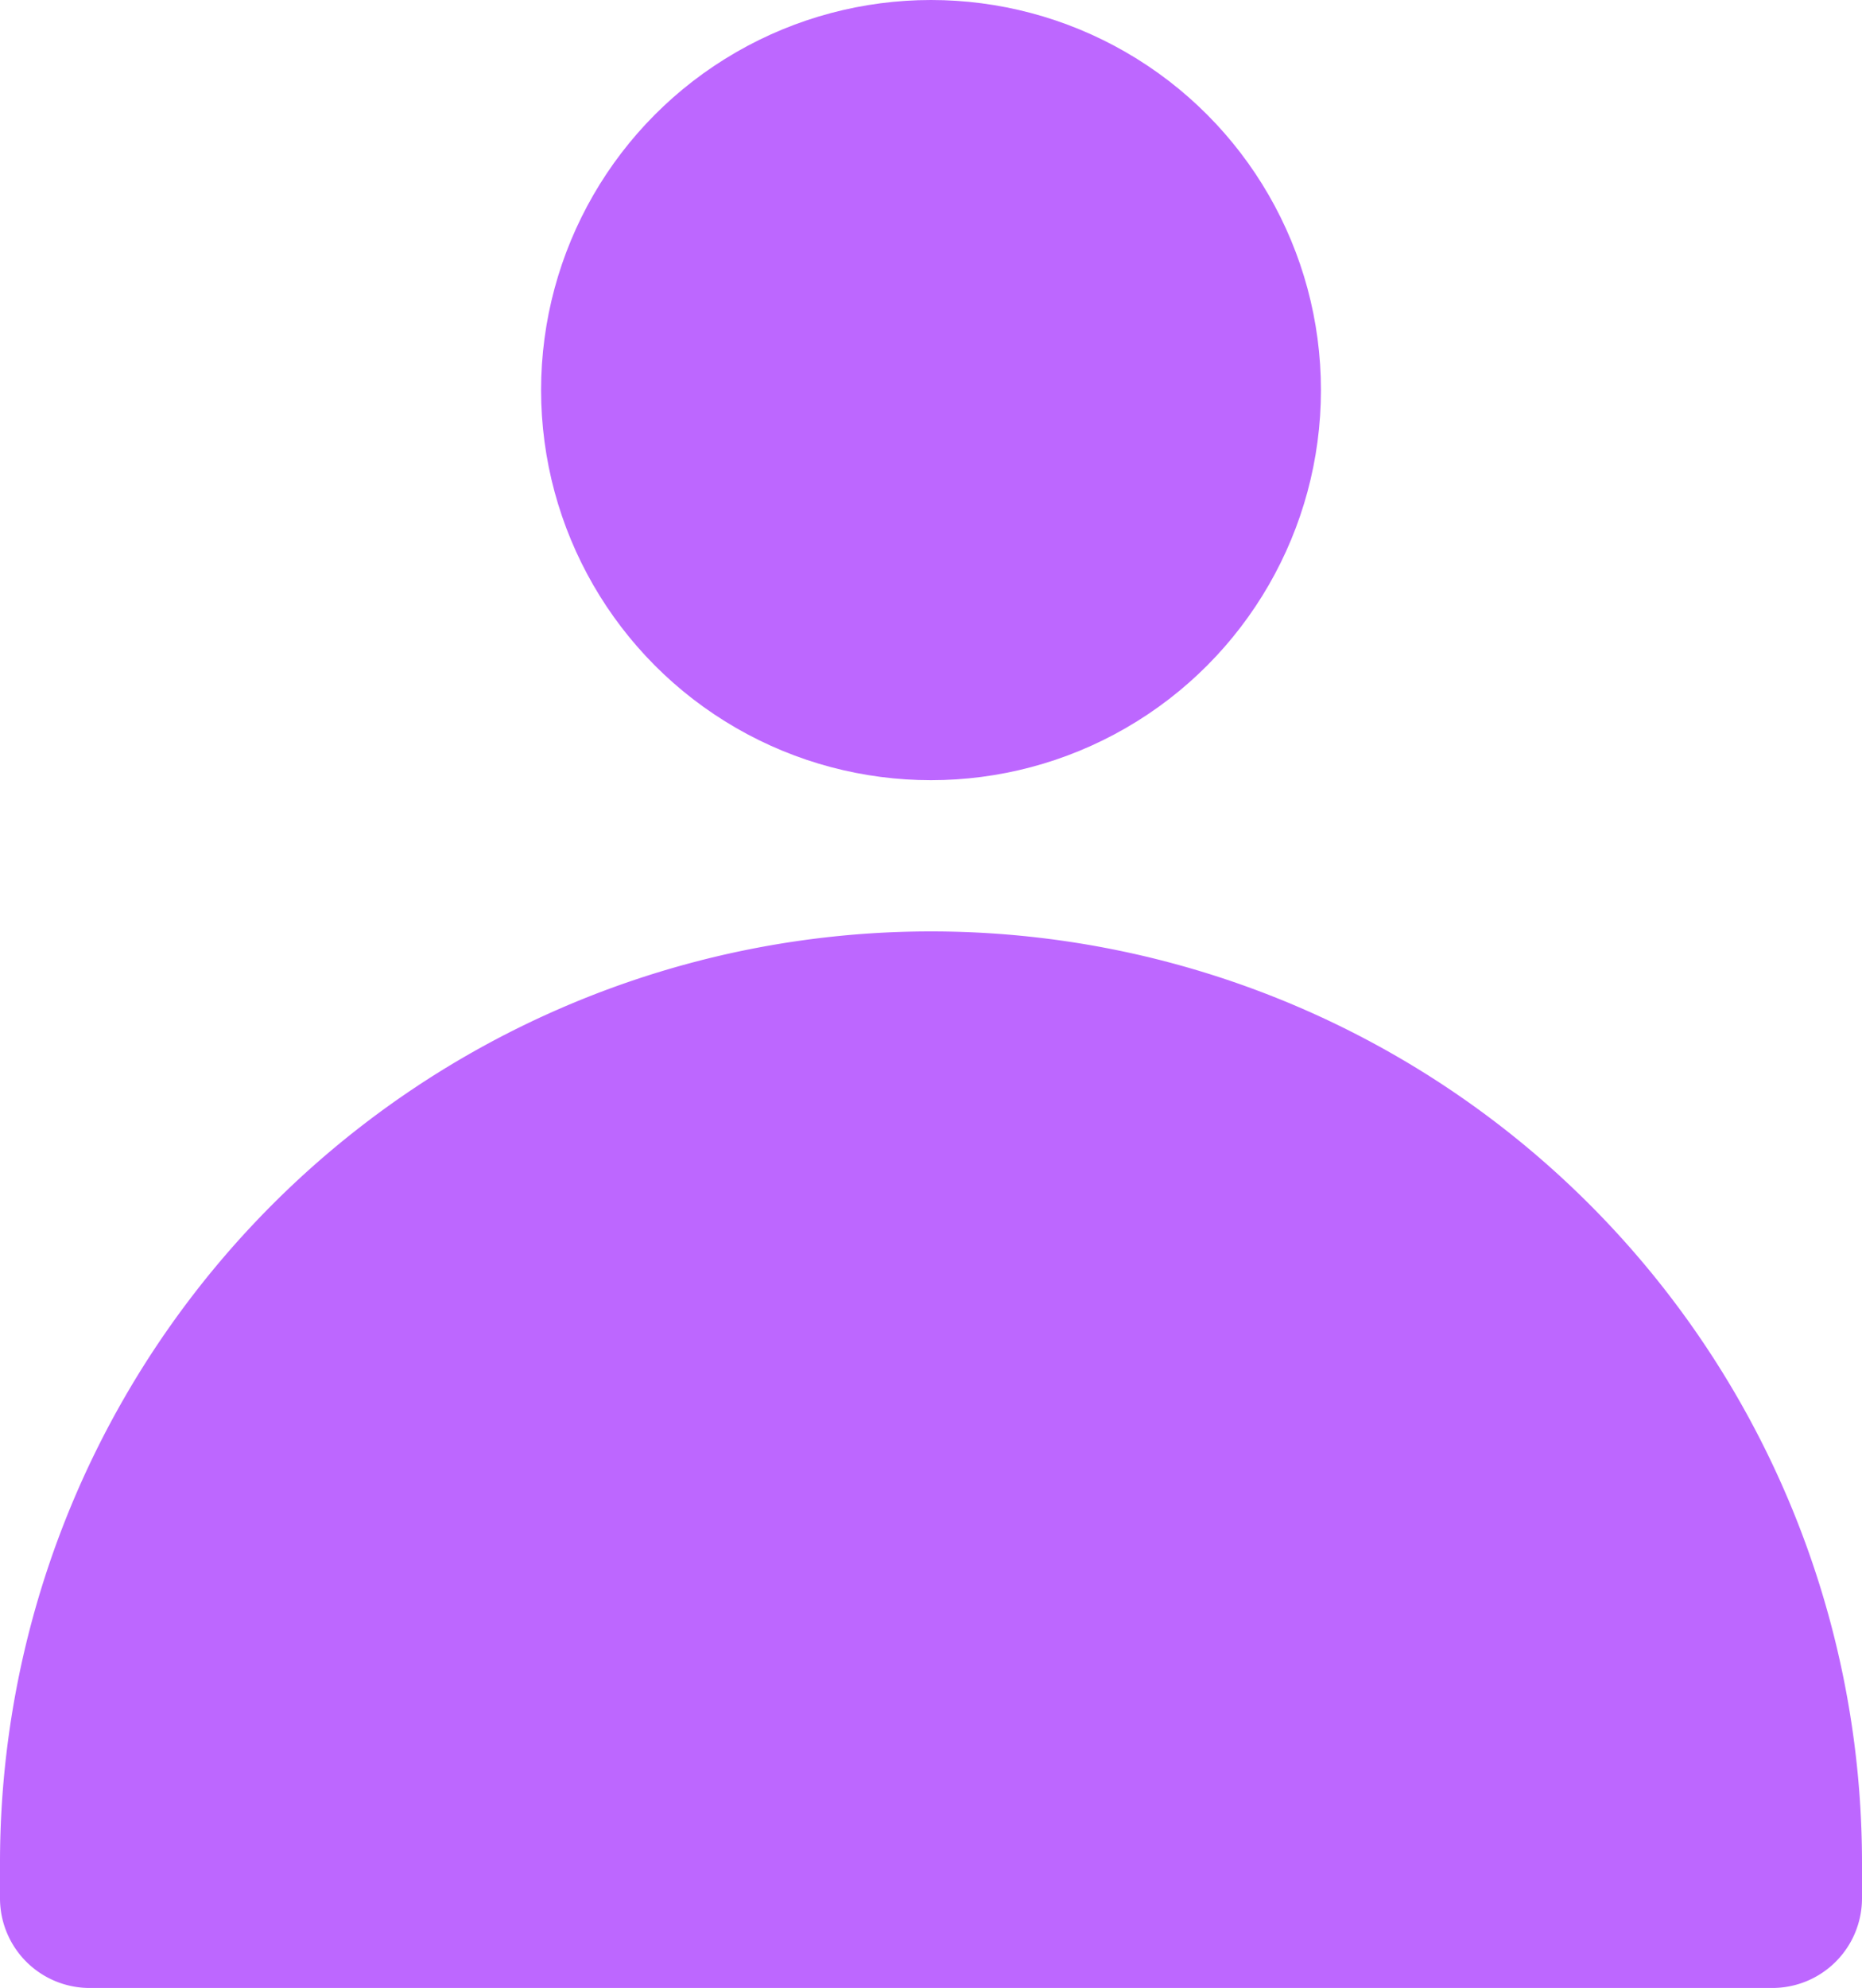 <svg xmlns="http://www.w3.org/2000/svg" width="127.824" height="136.407" viewBox="0 0 127.824 136.407"><defs><style>.a{fill:#bd67ff;}</style></defs><g transform="translate(3916.506 -3097.201)"><circle class="a" cx="26.768" cy="26.768" r="26.768" transform="translate(-3879.361 3097.201)"/><path class="a" d="M63.912,0h0a63.912,63.912,0,0,1,63.912,63.912v2.428A6.155,6.155,0,0,1,121.67,72.5H6.155A6.155,6.155,0,0,1,0,66.341V63.912A63.912,63.912,0,0,1,63.912,0Z" transform="translate(-3916.506 3161.113)"/></g></svg>